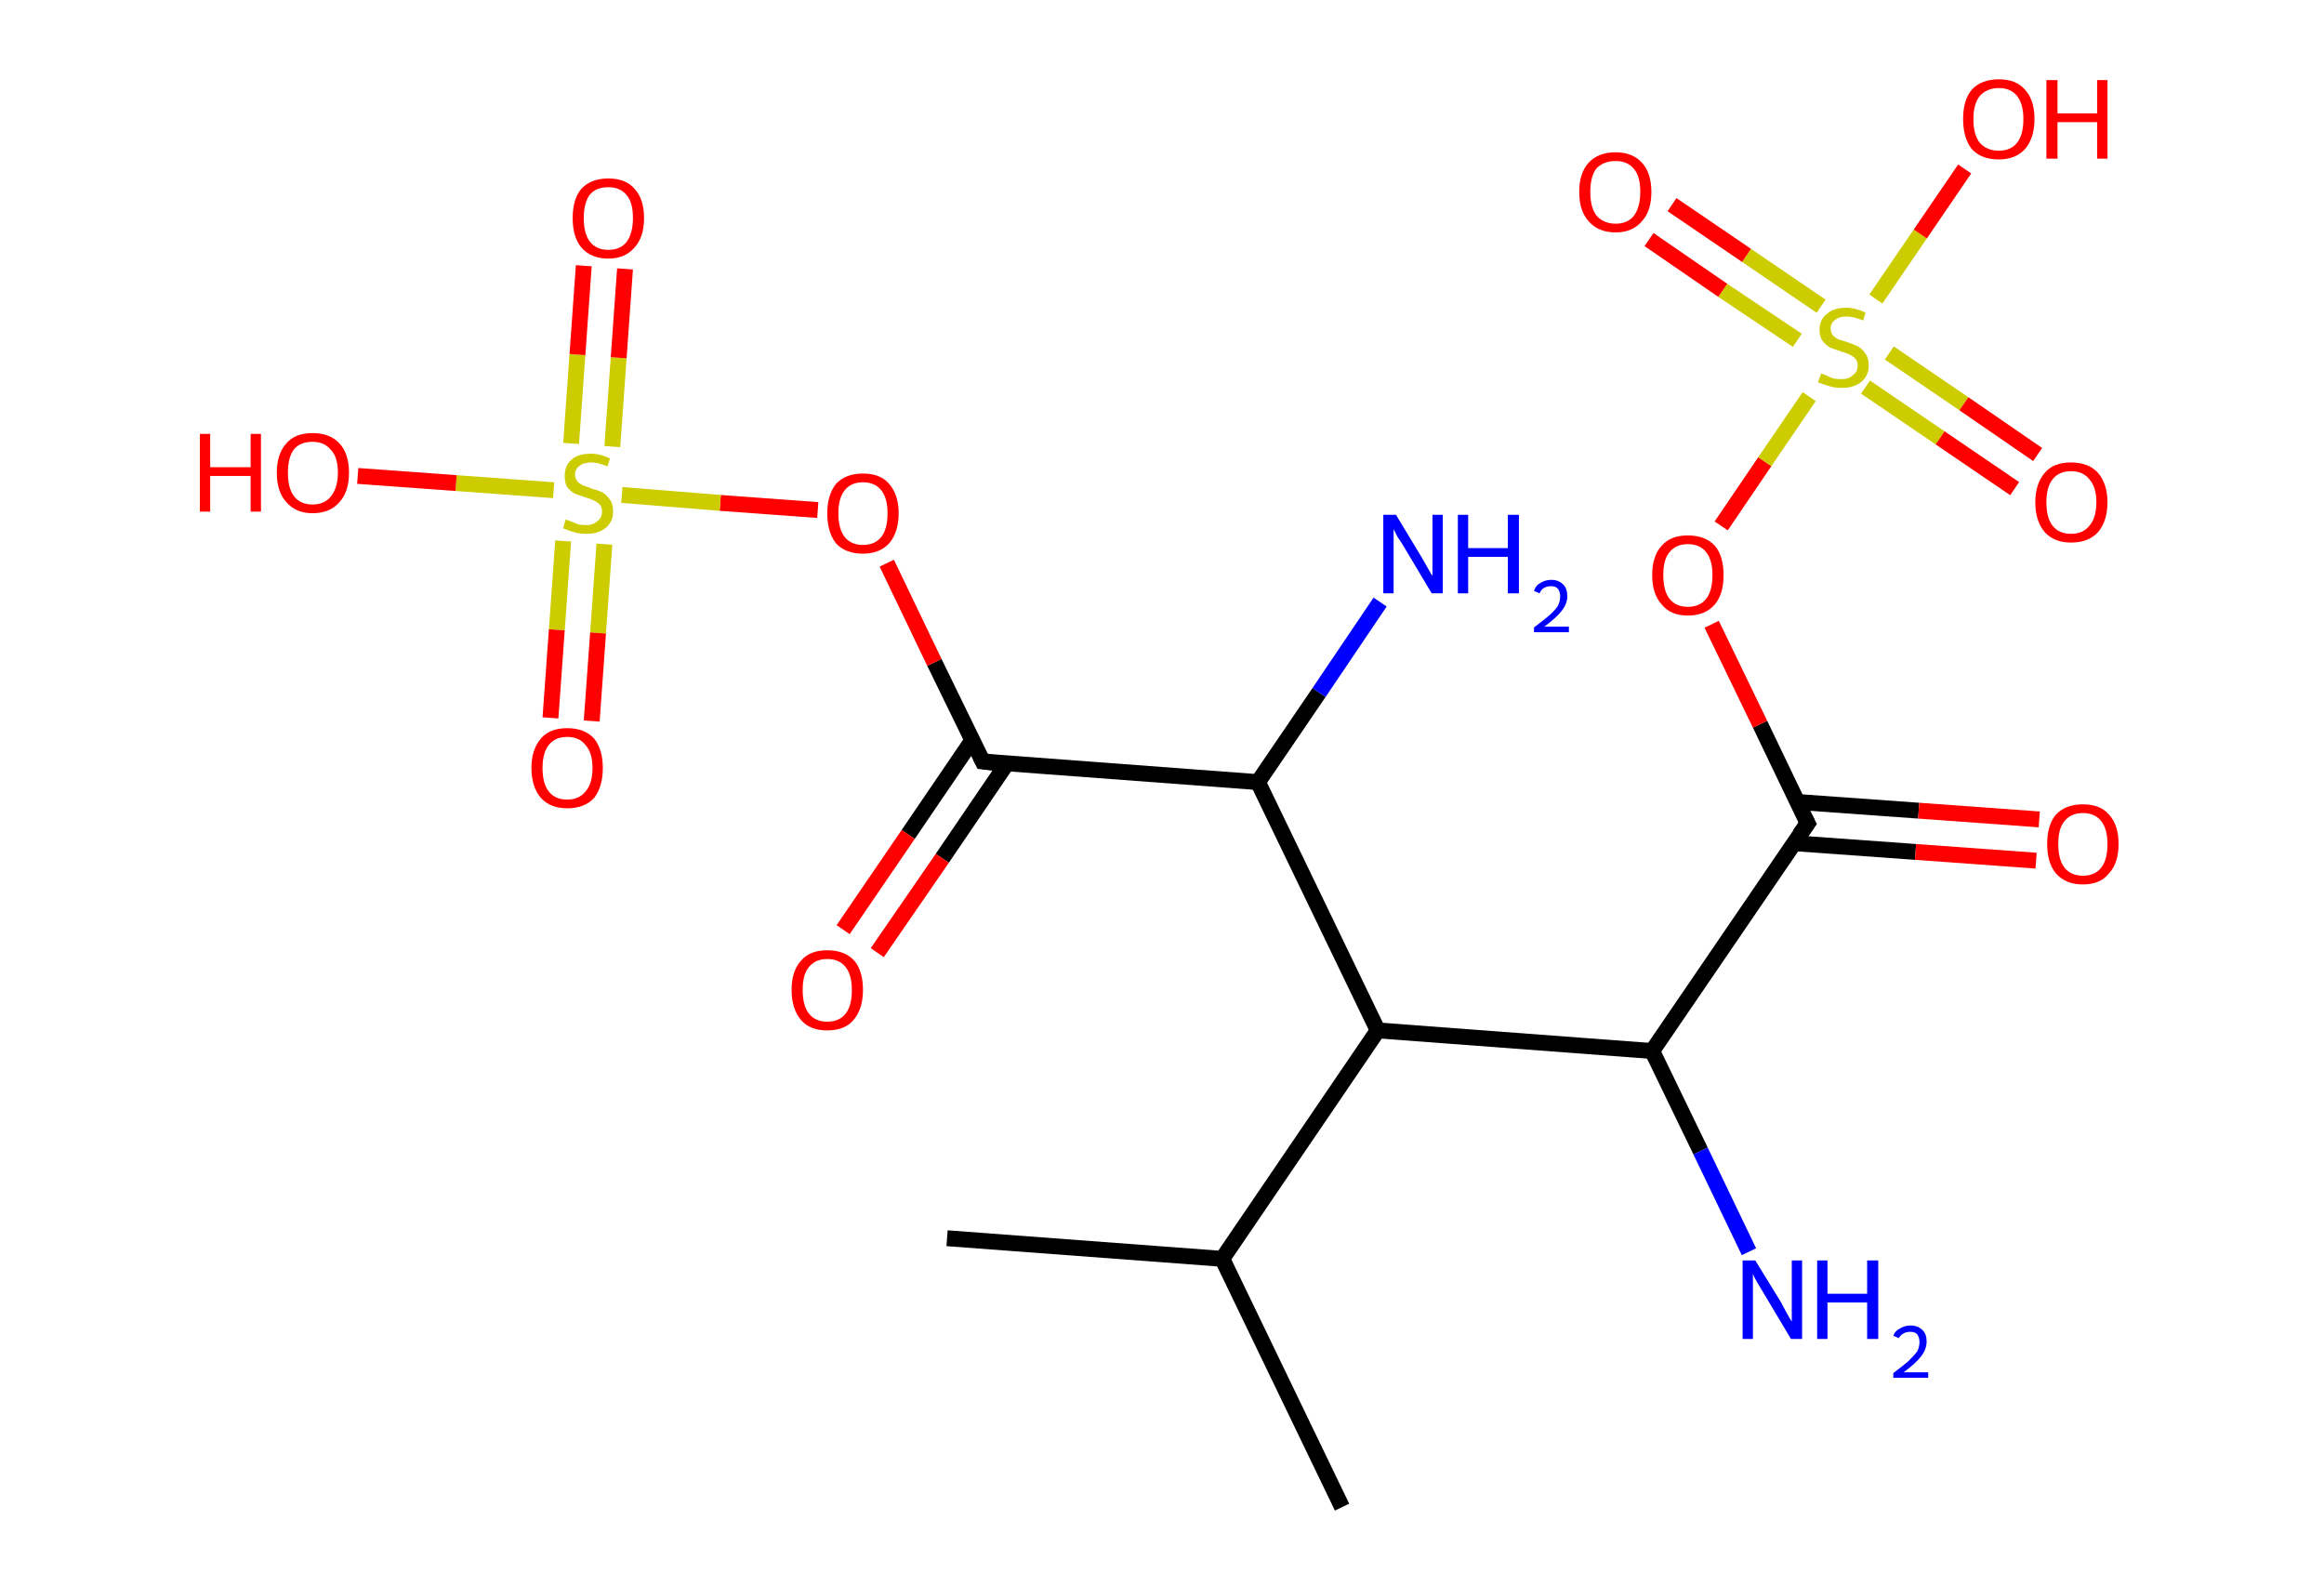 <?xml version='1.0' encoding='ASCII' standalone='yes'?>
<svg xmlns="http://www.w3.org/2000/svg" xmlns:rdkit="http://www.rdkit.org/xml" xmlns:xlink="http://www.w3.org/1999/xlink" version="1.1" baseProfile="full" xml:space="preserve" width="293px" height="200px" viewBox="0 0 293 200">
<!-- END OF HEADER -->
<rect style="opacity:1.0;fill:#FFFFFF;stroke:none" width="293.0" height="200.0" x="0.0" y="0.0"> </rect>
<path class="bond-0 atom-0 atom-1" d="M 119.4,156.1 L 154.1,158.7" style="fill:none;fill-rule:evenodd;stroke:#000000;stroke-width:2.0px;stroke-linecap:butt;stroke-linejoin:miter;stroke-opacity:1"/>
<path class="bond-1 atom-1 atom-2" d="M 154.1,158.7 L 169.2,190.0" style="fill:none;fill-rule:evenodd;stroke:#000000;stroke-width:2.0px;stroke-linecap:butt;stroke-linejoin:miter;stroke-opacity:1"/>
<path class="bond-2 atom-1 atom-3" d="M 154.1,158.7 L 173.7,129.9" style="fill:none;fill-rule:evenodd;stroke:#000000;stroke-width:2.0px;stroke-linecap:butt;stroke-linejoin:miter;stroke-opacity:1"/>
<path class="bond-3 atom-3 atom-4" d="M 173.7,129.9 L 208.3,132.5" style="fill:none;fill-rule:evenodd;stroke:#000000;stroke-width:2.0px;stroke-linecap:butt;stroke-linejoin:miter;stroke-opacity:1"/>
<path class="bond-4 atom-4 atom-5" d="M 208.3,132.5 L 214.4,145.1" style="fill:none;fill-rule:evenodd;stroke:#000000;stroke-width:2.0px;stroke-linecap:butt;stroke-linejoin:miter;stroke-opacity:1"/>
<path class="bond-4 atom-4 atom-5" d="M 214.4,145.1 L 220.5,157.8" style="fill:none;fill-rule:evenodd;stroke:#0000FF;stroke-width:2.0px;stroke-linecap:butt;stroke-linejoin:miter;stroke-opacity:1"/>
<path class="bond-5 atom-4 atom-6" d="M 208.3,132.5 L 227.9,103.8" style="fill:none;fill-rule:evenodd;stroke:#000000;stroke-width:2.0px;stroke-linecap:butt;stroke-linejoin:miter;stroke-opacity:1"/>
<path class="bond-6 atom-6 atom-7" d="M 226.2,106.3 L 241.5,107.4" style="fill:none;fill-rule:evenodd;stroke:#000000;stroke-width:2.0px;stroke-linecap:butt;stroke-linejoin:miter;stroke-opacity:1"/>
<path class="bond-6 atom-6 atom-7" d="M 241.5,107.4 L 256.7,108.5" style="fill:none;fill-rule:evenodd;stroke:#FF0000;stroke-width:2.0px;stroke-linecap:butt;stroke-linejoin:miter;stroke-opacity:1"/>
<path class="bond-6 atom-6 atom-7" d="M 226.6,101.1 L 241.9,102.2" style="fill:none;fill-rule:evenodd;stroke:#000000;stroke-width:2.0px;stroke-linecap:butt;stroke-linejoin:miter;stroke-opacity:1"/>
<path class="bond-6 atom-6 atom-7" d="M 241.9,102.2 L 257.1,103.3" style="fill:none;fill-rule:evenodd;stroke:#FF0000;stroke-width:2.0px;stroke-linecap:butt;stroke-linejoin:miter;stroke-opacity:1"/>
<path class="bond-7 atom-6 atom-8" d="M 227.9,103.8 L 221.9,91.3" style="fill:none;fill-rule:evenodd;stroke:#000000;stroke-width:2.0px;stroke-linecap:butt;stroke-linejoin:miter;stroke-opacity:1"/>
<path class="bond-7 atom-6 atom-8" d="M 221.9,91.3 L 215.8,78.7" style="fill:none;fill-rule:evenodd;stroke:#FF0000;stroke-width:2.0px;stroke-linecap:butt;stroke-linejoin:miter;stroke-opacity:1"/>
<path class="bond-8 atom-8 atom-9" d="M 217.0,66.3 L 222.5,58.2" style="fill:none;fill-rule:evenodd;stroke:#FF0000;stroke-width:2.0px;stroke-linecap:butt;stroke-linejoin:miter;stroke-opacity:1"/>
<path class="bond-8 atom-8 atom-9" d="M 222.5,58.2 L 228.1,50.0" style="fill:none;fill-rule:evenodd;stroke:#CCCC00;stroke-width:2.0px;stroke-linecap:butt;stroke-linejoin:miter;stroke-opacity:1"/>
<path class="bond-9 atom-9 atom-10" d="M 235.2,48.8 L 244.6,55.2" style="fill:none;fill-rule:evenodd;stroke:#CCCC00;stroke-width:2.0px;stroke-linecap:butt;stroke-linejoin:miter;stroke-opacity:1"/>
<path class="bond-9 atom-9 atom-10" d="M 244.6,55.2 L 254.0,61.6" style="fill:none;fill-rule:evenodd;stroke:#FF0000;stroke-width:2.0px;stroke-linecap:butt;stroke-linejoin:miter;stroke-opacity:1"/>
<path class="bond-9 atom-9 atom-10" d="M 238.2,44.5 L 247.6,50.9" style="fill:none;fill-rule:evenodd;stroke:#CCCC00;stroke-width:2.0px;stroke-linecap:butt;stroke-linejoin:miter;stroke-opacity:1"/>
<path class="bond-9 atom-9 atom-10" d="M 247.6,50.9 L 256.9,57.3" style="fill:none;fill-rule:evenodd;stroke:#FF0000;stroke-width:2.0px;stroke-linecap:butt;stroke-linejoin:miter;stroke-opacity:1"/>
<path class="bond-10 atom-9 atom-11" d="M 229.6,38.6 L 220.2,32.2" style="fill:none;fill-rule:evenodd;stroke:#CCCC00;stroke-width:2.0px;stroke-linecap:butt;stroke-linejoin:miter;stroke-opacity:1"/>
<path class="bond-10 atom-9 atom-11" d="M 220.2,32.2 L 210.8,25.8" style="fill:none;fill-rule:evenodd;stroke:#FF0000;stroke-width:2.0px;stroke-linecap:butt;stroke-linejoin:miter;stroke-opacity:1"/>
<path class="bond-10 atom-9 atom-11" d="M 226.6,42.9 L 217.2,36.6" style="fill:none;fill-rule:evenodd;stroke:#CCCC00;stroke-width:2.0px;stroke-linecap:butt;stroke-linejoin:miter;stroke-opacity:1"/>
<path class="bond-10 atom-9 atom-11" d="M 217.2,36.6 L 207.9,30.2" style="fill:none;fill-rule:evenodd;stroke:#FF0000;stroke-width:2.0px;stroke-linecap:butt;stroke-linejoin:miter;stroke-opacity:1"/>
<path class="bond-11 atom-9 atom-12" d="M 236.5,37.7 L 242.1,29.5" style="fill:none;fill-rule:evenodd;stroke:#CCCC00;stroke-width:2.0px;stroke-linecap:butt;stroke-linejoin:miter;stroke-opacity:1"/>
<path class="bond-11 atom-9 atom-12" d="M 242.1,29.5 L 247.7,21.3" style="fill:none;fill-rule:evenodd;stroke:#FF0000;stroke-width:2.0px;stroke-linecap:butt;stroke-linejoin:miter;stroke-opacity:1"/>
<path class="bond-12 atom-3 atom-13" d="M 173.7,129.9 L 158.6,98.6" style="fill:none;fill-rule:evenodd;stroke:#000000;stroke-width:2.0px;stroke-linecap:butt;stroke-linejoin:miter;stroke-opacity:1"/>
<path class="bond-13 atom-13 atom-14" d="M 158.6,98.6 L 166.3,87.3" style="fill:none;fill-rule:evenodd;stroke:#000000;stroke-width:2.0px;stroke-linecap:butt;stroke-linejoin:miter;stroke-opacity:1"/>
<path class="bond-13 atom-13 atom-14" d="M 166.3,87.3 L 174.0,75.9" style="fill:none;fill-rule:evenodd;stroke:#0000FF;stroke-width:2.0px;stroke-linecap:butt;stroke-linejoin:miter;stroke-opacity:1"/>
<path class="bond-14 atom-13 atom-15" d="M 158.6,98.6 L 123.9,96.0" style="fill:none;fill-rule:evenodd;stroke:#000000;stroke-width:2.0px;stroke-linecap:butt;stroke-linejoin:miter;stroke-opacity:1"/>
<path class="bond-15 atom-15 atom-16" d="M 122.6,93.3 L 114.5,105.2" style="fill:none;fill-rule:evenodd;stroke:#000000;stroke-width:2.0px;stroke-linecap:butt;stroke-linejoin:miter;stroke-opacity:1"/>
<path class="bond-15 atom-15 atom-16" d="M 114.5,105.2 L 106.3,117.2" style="fill:none;fill-rule:evenodd;stroke:#FF0000;stroke-width:2.0px;stroke-linecap:butt;stroke-linejoin:miter;stroke-opacity:1"/>
<path class="bond-15 atom-15 atom-16" d="M 126.9,96.3 L 118.8,108.2" style="fill:none;fill-rule:evenodd;stroke:#000000;stroke-width:2.0px;stroke-linecap:butt;stroke-linejoin:miter;stroke-opacity:1"/>
<path class="bond-15 atom-15 atom-16" d="M 118.8,108.2 L 110.6,120.1" style="fill:none;fill-rule:evenodd;stroke:#FF0000;stroke-width:2.0px;stroke-linecap:butt;stroke-linejoin:miter;stroke-opacity:1"/>
<path class="bond-16 atom-15 atom-17" d="M 123.9,96.0 L 117.8,83.5" style="fill:none;fill-rule:evenodd;stroke:#000000;stroke-width:2.0px;stroke-linecap:butt;stroke-linejoin:miter;stroke-opacity:1"/>
<path class="bond-16 atom-15 atom-17" d="M 117.8,83.5 L 111.8,71.0" style="fill:none;fill-rule:evenodd;stroke:#FF0000;stroke-width:2.0px;stroke-linecap:butt;stroke-linejoin:miter;stroke-opacity:1"/>
<path class="bond-17 atom-17 atom-18" d="M 103.1,64.3 L 90.8,63.4" style="fill:none;fill-rule:evenodd;stroke:#FF0000;stroke-width:2.0px;stroke-linecap:butt;stroke-linejoin:miter;stroke-opacity:1"/>
<path class="bond-17 atom-17 atom-18" d="M 90.8,63.4 L 78.4,62.4" style="fill:none;fill-rule:evenodd;stroke:#CCCC00;stroke-width:2.0px;stroke-linecap:butt;stroke-linejoin:miter;stroke-opacity:1"/>
<path class="bond-18 atom-18 atom-19" d="M 71.0,68.2 L 70.2,79.4" style="fill:none;fill-rule:evenodd;stroke:#CCCC00;stroke-width:2.0px;stroke-linecap:butt;stroke-linejoin:miter;stroke-opacity:1"/>
<path class="bond-18 atom-18 atom-19" d="M 70.2,79.4 L 69.4,90.5" style="fill:none;fill-rule:evenodd;stroke:#FF0000;stroke-width:2.0px;stroke-linecap:butt;stroke-linejoin:miter;stroke-opacity:1"/>
<path class="bond-18 atom-18 atom-19" d="M 76.2,68.6 L 75.4,79.8" style="fill:none;fill-rule:evenodd;stroke:#CCCC00;stroke-width:2.0px;stroke-linecap:butt;stroke-linejoin:miter;stroke-opacity:1"/>
<path class="bond-18 atom-18 atom-19" d="M 75.4,79.8 L 74.6,90.9" style="fill:none;fill-rule:evenodd;stroke:#FF0000;stroke-width:2.0px;stroke-linecap:butt;stroke-linejoin:miter;stroke-opacity:1"/>
<path class="bond-19 atom-18 atom-20" d="M 77.2,56.3 L 78.0,45.1" style="fill:none;fill-rule:evenodd;stroke:#CCCC00;stroke-width:2.0px;stroke-linecap:butt;stroke-linejoin:miter;stroke-opacity:1"/>
<path class="bond-19 atom-18 atom-20" d="M 78.0,45.1 L 78.8,33.9" style="fill:none;fill-rule:evenodd;stroke:#FF0000;stroke-width:2.0px;stroke-linecap:butt;stroke-linejoin:miter;stroke-opacity:1"/>
<path class="bond-19 atom-18 atom-20" d="M 72.0,55.9 L 72.8,44.7" style="fill:none;fill-rule:evenodd;stroke:#CCCC00;stroke-width:2.0px;stroke-linecap:butt;stroke-linejoin:miter;stroke-opacity:1"/>
<path class="bond-19 atom-18 atom-20" d="M 72.8,44.7 L 73.6,33.5" style="fill:none;fill-rule:evenodd;stroke:#FF0000;stroke-width:2.0px;stroke-linecap:butt;stroke-linejoin:miter;stroke-opacity:1"/>
<path class="bond-20 atom-18 atom-21" d="M 69.8,61.8 L 57.5,60.9" style="fill:none;fill-rule:evenodd;stroke:#CCCC00;stroke-width:2.0px;stroke-linecap:butt;stroke-linejoin:miter;stroke-opacity:1"/>
<path class="bond-20 atom-18 atom-21" d="M 57.5,60.9 L 45.1,60.0" style="fill:none;fill-rule:evenodd;stroke:#FF0000;stroke-width:2.0px;stroke-linecap:butt;stroke-linejoin:miter;stroke-opacity:1"/>
<path d="M 226.9,105.2 L 227.9,103.8 L 227.6,103.2" style="fill:none;stroke:#000000;stroke-width:2.0px;stroke-linecap:butt;stroke-linejoin:miter;stroke-opacity:1;"/>
<path d="M 125.6,96.2 L 123.9,96.0 L 123.6,95.4" style="fill:none;stroke:#000000;stroke-width:2.0px;stroke-linecap:butt;stroke-linejoin:miter;stroke-opacity:1;"/>
<path class="atom-5" d="M 221.3 158.9 L 224.5 164.1 Q 224.8 164.7, 225.3 165.6 Q 225.8 166.5, 225.9 166.6 L 225.9 158.9 L 227.2 158.9 L 227.2 168.8 L 225.8 168.8 L 222.4 163.1 Q 222.0 162.4, 221.5 161.6 Q 221.1 160.9, 221.0 160.6 L 221.0 168.8 L 219.7 168.8 L 219.7 158.9 L 221.3 158.9 " fill="#0000FF"/>
<path class="atom-5" d="M 229.1 158.9 L 230.4 158.9 L 230.4 163.1 L 235.4 163.1 L 235.4 158.9 L 236.8 158.9 L 236.8 168.8 L 235.4 168.8 L 235.4 164.2 L 230.4 164.2 L 230.4 168.8 L 229.1 168.8 L 229.1 158.9 " fill="#0000FF"/>
<path class="atom-5" d="M 238.7 168.4 Q 238.9 167.8, 239.5 167.5 Q 240.1 167.1, 240.9 167.1 Q 241.8 167.1, 242.4 167.7 Q 242.9 168.2, 242.9 169.1 Q 242.9 170.1, 242.2 171.0 Q 241.5 171.9, 240.0 173.0 L 243.1 173.0 L 243.1 173.7 L 238.7 173.7 L 238.7 173.1 Q 239.9 172.2, 240.6 171.6 Q 241.3 170.9, 241.7 170.4 Q 242.0 169.8, 242.0 169.2 Q 242.0 168.6, 241.7 168.2 Q 241.4 167.9, 240.9 167.9 Q 240.3 167.9, 240.0 168.1 Q 239.6 168.3, 239.4 168.7 L 238.7 168.4 " fill="#0000FF"/>
<path class="atom-7" d="M 258.1 106.4 Q 258.1 104.0, 259.2 102.7 Q 260.4 101.4, 262.6 101.4 Q 264.8 101.4, 265.9 102.7 Q 267.1 104.0, 267.1 106.4 Q 267.1 108.8, 265.9 110.1 Q 264.8 111.5, 262.6 111.5 Q 260.4 111.5, 259.2 110.1 Q 258.1 108.8, 258.1 106.4 M 262.6 110.4 Q 264.1 110.4, 264.9 109.4 Q 265.7 108.4, 265.7 106.4 Q 265.7 104.5, 264.9 103.5 Q 264.1 102.5, 262.6 102.5 Q 261.1 102.5, 260.3 103.5 Q 259.5 104.4, 259.5 106.4 Q 259.5 108.4, 260.3 109.4 Q 261.1 110.4, 262.6 110.4 " fill="#FF0000"/>
<path class="atom-8" d="M 208.3 72.5 Q 208.3 70.1, 209.5 68.8 Q 210.6 67.5, 212.8 67.5 Q 215.0 67.5, 216.2 68.8 Q 217.3 70.1, 217.3 72.5 Q 217.3 74.9, 216.2 76.2 Q 215.0 77.6, 212.8 77.6 Q 210.6 77.6, 209.5 76.2 Q 208.3 74.9, 208.3 72.5 M 212.8 76.5 Q 214.3 76.5, 215.1 75.5 Q 215.9 74.5, 215.9 72.5 Q 215.9 70.6, 215.1 69.6 Q 214.3 68.6, 212.8 68.6 Q 211.3 68.6, 210.5 69.6 Q 209.7 70.5, 209.7 72.5 Q 209.7 74.5, 210.5 75.5 Q 211.3 76.5, 212.8 76.5 " fill="#FF0000"/>
<path class="atom-9" d="M 229.6 47.1 Q 229.7 47.1, 230.2 47.3 Q 230.6 47.5, 231.1 47.7 Q 231.7 47.8, 232.2 47.8 Q 233.1 47.8, 233.6 47.3 Q 234.2 46.9, 234.2 46.1 Q 234.2 45.5, 233.9 45.2 Q 233.6 44.9, 233.2 44.7 Q 232.8 44.5, 232.1 44.3 Q 231.2 44.0, 230.7 43.8 Q 230.2 43.5, 229.8 43.0 Q 229.4 42.5, 229.4 41.6 Q 229.4 40.3, 230.3 39.6 Q 231.1 38.8, 232.8 38.8 Q 233.9 38.8, 235.2 39.4 L 234.9 40.4 Q 233.7 39.9, 232.8 39.9 Q 231.9 39.9, 231.4 40.3 Q 230.8 40.7, 230.8 41.4 Q 230.8 41.9, 231.1 42.3 Q 231.4 42.6, 231.8 42.8 Q 232.2 42.9, 232.8 43.1 Q 233.7 43.4, 234.3 43.7 Q 234.8 44.0, 235.2 44.6 Q 235.6 45.1, 235.6 46.1 Q 235.6 47.4, 234.6 48.2 Q 233.7 48.9, 232.2 48.9 Q 231.3 48.9, 230.7 48.7 Q 230.0 48.5, 229.2 48.2 L 229.6 47.1 " fill="#CCCC00"/>
<path class="atom-10" d="M 256.6 63.3 Q 256.6 61.0, 257.8 59.6 Q 258.9 58.3, 261.1 58.3 Q 263.3 58.3, 264.5 59.6 Q 265.7 61.0, 265.7 63.3 Q 265.7 65.7, 264.5 67.1 Q 263.3 68.4, 261.1 68.4 Q 259.0 68.4, 257.8 67.1 Q 256.6 65.7, 256.6 63.3 M 261.1 67.3 Q 262.6 67.3, 263.4 66.3 Q 264.3 65.3, 264.3 63.3 Q 264.3 61.4, 263.4 60.4 Q 262.6 59.4, 261.1 59.4 Q 259.6 59.4, 258.8 60.4 Q 258.0 61.4, 258.0 63.3 Q 258.0 65.3, 258.8 66.3 Q 259.6 67.3, 261.1 67.3 " fill="#FF0000"/>
<path class="atom-11" d="M 199.1 24.2 Q 199.1 21.8, 200.3 20.5 Q 201.5 19.2, 203.7 19.2 Q 205.8 19.2, 207.0 20.5 Q 208.2 21.8, 208.2 24.2 Q 208.2 26.6, 207.0 27.9 Q 205.8 29.3, 203.7 29.3 Q 201.5 29.3, 200.3 27.9 Q 199.1 26.6, 199.1 24.2 M 203.7 28.2 Q 205.2 28.2, 206.0 27.2 Q 206.8 26.1, 206.8 24.2 Q 206.8 22.2, 206.0 21.3 Q 205.2 20.3, 203.7 20.3 Q 202.2 20.3, 201.3 21.2 Q 200.5 22.2, 200.5 24.2 Q 200.5 26.2, 201.3 27.2 Q 202.2 28.2, 203.7 28.2 " fill="#FF0000"/>
<path class="atom-12" d="M 247.5 15.0 Q 247.5 12.6, 248.6 11.3 Q 249.8 10.0, 252.0 10.0 Q 254.2 10.0, 255.3 11.3 Q 256.5 12.6, 256.5 15.0 Q 256.5 17.4, 255.3 18.8 Q 254.1 20.1, 252.0 20.1 Q 249.8 20.1, 248.6 18.8 Q 247.5 17.4, 247.5 15.0 M 252.0 19.0 Q 253.5 19.0, 254.3 18.0 Q 255.1 17.0, 255.1 15.0 Q 255.1 13.1, 254.3 12.1 Q 253.5 11.1, 252.0 11.1 Q 250.5 11.1, 249.6 12.1 Q 248.8 13.1, 248.8 15.0 Q 248.8 17.0, 249.6 18.0 Q 250.5 19.0, 252.0 19.0 " fill="#FF0000"/>
<path class="atom-12" d="M 258.0 10.1 L 259.4 10.1 L 259.4 14.3 L 264.4 14.3 L 264.4 10.1 L 265.7 10.1 L 265.7 20.0 L 264.4 20.0 L 264.4 15.4 L 259.4 15.4 L 259.4 20.0 L 258.0 20.0 L 258.0 10.1 " fill="#FF0000"/>
<path class="atom-14" d="M 176.0 64.9 L 179.2 70.2 Q 179.5 70.7, 180.0 71.6 Q 180.5 72.5, 180.6 72.6 L 180.6 64.9 L 181.9 64.9 L 181.9 74.8 L 180.5 74.8 L 177.1 69.1 Q 176.7 68.4, 176.2 67.7 Q 175.8 66.9, 175.7 66.7 L 175.7 74.8 L 174.4 74.8 L 174.4 64.9 L 176.0 64.9 " fill="#0000FF"/>
<path class="atom-14" d="M 183.8 64.9 L 185.1 64.9 L 185.1 69.1 L 190.1 69.1 L 190.1 64.9 L 191.5 64.9 L 191.5 74.8 L 190.1 74.8 L 190.1 70.2 L 185.1 70.2 L 185.1 74.8 L 183.8 74.8 L 183.8 64.9 " fill="#0000FF"/>
<path class="atom-14" d="M 193.4 74.5 Q 193.6 73.8, 194.2 73.5 Q 194.8 73.1, 195.6 73.1 Q 196.5 73.1, 197.1 73.7 Q 197.6 74.2, 197.6 75.2 Q 197.6 76.1, 196.9 77.0 Q 196.2 77.9, 194.7 79.0 L 197.8 79.0 L 197.8 79.7 L 193.4 79.7 L 193.4 79.1 Q 194.6 78.2, 195.3 77.6 Q 196.0 77.0, 196.4 76.4 Q 196.7 75.8, 196.7 75.2 Q 196.7 74.6, 196.4 74.2 Q 196.1 73.9, 195.6 73.9 Q 195.0 73.9, 194.7 74.1 Q 194.3 74.3, 194.1 74.8 L 193.4 74.5 " fill="#0000FF"/>
<path class="atom-16" d="M 99.8 124.8 Q 99.8 122.4, 101.0 121.1 Q 102.1 119.8, 104.3 119.8 Q 106.5 119.8, 107.7 121.1 Q 108.8 122.4, 108.8 124.8 Q 108.8 127.2, 107.6 128.6 Q 106.5 129.9, 104.3 129.9 Q 102.1 129.9, 101.0 128.6 Q 99.8 127.2, 99.8 124.8 M 104.3 128.8 Q 105.8 128.8, 106.6 127.8 Q 107.4 126.8, 107.4 124.8 Q 107.4 122.9, 106.6 121.9 Q 105.8 120.9, 104.3 120.9 Q 102.8 120.9, 102.0 121.9 Q 101.2 122.8, 101.2 124.8 Q 101.2 126.8, 102.0 127.8 Q 102.8 128.8, 104.3 128.8 " fill="#FF0000"/>
<path class="atom-17" d="M 104.3 64.7 Q 104.3 62.4, 105.4 61.0 Q 106.6 59.7, 108.8 59.7 Q 111.0 59.7, 112.1 61.0 Q 113.3 62.4, 113.3 64.7 Q 113.3 67.1, 112.1 68.5 Q 110.9 69.8, 108.8 69.8 Q 106.6 69.8, 105.4 68.5 Q 104.3 67.1, 104.3 64.7 M 108.8 68.7 Q 110.3 68.7, 111.1 67.7 Q 111.9 66.7, 111.9 64.7 Q 111.9 62.8, 111.1 61.8 Q 110.3 60.8, 108.8 60.8 Q 107.3 60.8, 106.5 61.8 Q 105.7 62.8, 105.7 64.7 Q 105.7 66.7, 106.5 67.7 Q 107.3 68.7, 108.8 68.7 " fill="#FF0000"/>
<path class="atom-18" d="M 71.3 65.5 Q 71.4 65.5, 71.9 65.7 Q 72.4 65.9, 72.9 66.1 Q 73.4 66.2, 73.9 66.2 Q 74.8 66.2, 75.3 65.7 Q 75.9 65.3, 75.9 64.5 Q 75.9 63.9, 75.6 63.6 Q 75.3 63.3, 74.9 63.1 Q 74.5 62.9, 73.8 62.7 Q 72.9 62.4, 72.4 62.2 Q 71.9 61.9, 71.5 61.4 Q 71.2 60.9, 71.2 60.0 Q 71.2 58.7, 72.0 58.0 Q 72.8 57.2, 74.5 57.2 Q 75.7 57.2, 76.9 57.8 L 76.6 58.8 Q 75.4 58.3, 74.6 58.3 Q 73.6 58.3, 73.1 58.7 Q 72.5 59.1, 72.5 59.8 Q 72.5 60.3, 72.8 60.7 Q 73.1 61.0, 73.5 61.2 Q 73.9 61.3, 74.6 61.6 Q 75.4 61.8, 76.0 62.1 Q 76.5 62.4, 76.9 63.0 Q 77.3 63.5, 77.3 64.5 Q 77.3 65.8, 76.3 66.6 Q 75.4 67.3, 73.9 67.3 Q 73.1 67.3, 72.4 67.1 Q 71.7 66.9, 71.0 66.6 L 71.3 65.5 " fill="#CCCC00"/>
<path class="atom-19" d="M 67.0 96.8 Q 67.0 94.5, 68.2 93.1 Q 69.3 91.8, 71.5 91.8 Q 73.7 91.8, 74.9 93.1 Q 76.0 94.5, 76.0 96.8 Q 76.0 99.2, 74.9 100.6 Q 73.7 101.9, 71.5 101.9 Q 69.4 101.9, 68.2 100.6 Q 67.0 99.2, 67.0 96.8 M 71.5 100.8 Q 73.0 100.8, 73.8 99.8 Q 74.7 98.8, 74.7 96.8 Q 74.7 94.9, 73.8 93.9 Q 73.0 92.9, 71.5 92.9 Q 70.0 92.9, 69.2 93.9 Q 68.4 94.9, 68.4 96.8 Q 68.4 98.8, 69.2 99.8 Q 70.0 100.8, 71.5 100.8 " fill="#FF0000"/>
<path class="atom-20" d="M 72.2 27.5 Q 72.2 25.1, 73.3 23.8 Q 74.5 22.5, 76.7 22.5 Q 78.9 22.5, 80.0 23.8 Q 81.2 25.1, 81.2 27.5 Q 81.2 29.9, 80.0 31.2 Q 78.8 32.6, 76.7 32.6 Q 74.5 32.6, 73.3 31.2 Q 72.2 29.9, 72.2 27.5 M 76.7 31.5 Q 78.2 31.5, 79.0 30.5 Q 79.8 29.4, 79.8 27.5 Q 79.8 25.5, 79.0 24.6 Q 78.2 23.6, 76.7 23.6 Q 75.2 23.6, 74.4 24.5 Q 73.6 25.5, 73.6 27.5 Q 73.6 29.5, 74.4 30.5 Q 75.2 31.5, 76.7 31.5 " fill="#FF0000"/>
<path class="atom-21" d="M 25.2 54.7 L 26.5 54.7 L 26.5 58.9 L 31.6 58.9 L 31.6 54.7 L 32.9 54.7 L 32.9 64.5 L 31.6 64.5 L 31.6 60.0 L 26.5 60.0 L 26.5 64.5 L 25.2 64.5 L 25.2 54.7 " fill="#FF0000"/>
<path class="atom-21" d="M 34.9 59.6 Q 34.9 57.2, 36.1 55.9 Q 37.2 54.6, 39.4 54.6 Q 41.6 54.6, 42.8 55.9 Q 44.0 57.2, 44.0 59.6 Q 44.0 62.0, 42.8 63.3 Q 41.6 64.7, 39.4 64.7 Q 37.3 64.7, 36.1 63.3 Q 34.9 62.0, 34.9 59.6 M 39.4 63.6 Q 40.9 63.6, 41.7 62.6 Q 42.6 61.5, 42.6 59.6 Q 42.6 57.6, 41.7 56.7 Q 40.9 55.7, 39.4 55.7 Q 37.9 55.7, 37.1 56.6 Q 36.3 57.6, 36.3 59.6 Q 36.3 61.6, 37.1 62.6 Q 37.9 63.6, 39.4 63.6 " fill="#FF0000"/>
</svg>
